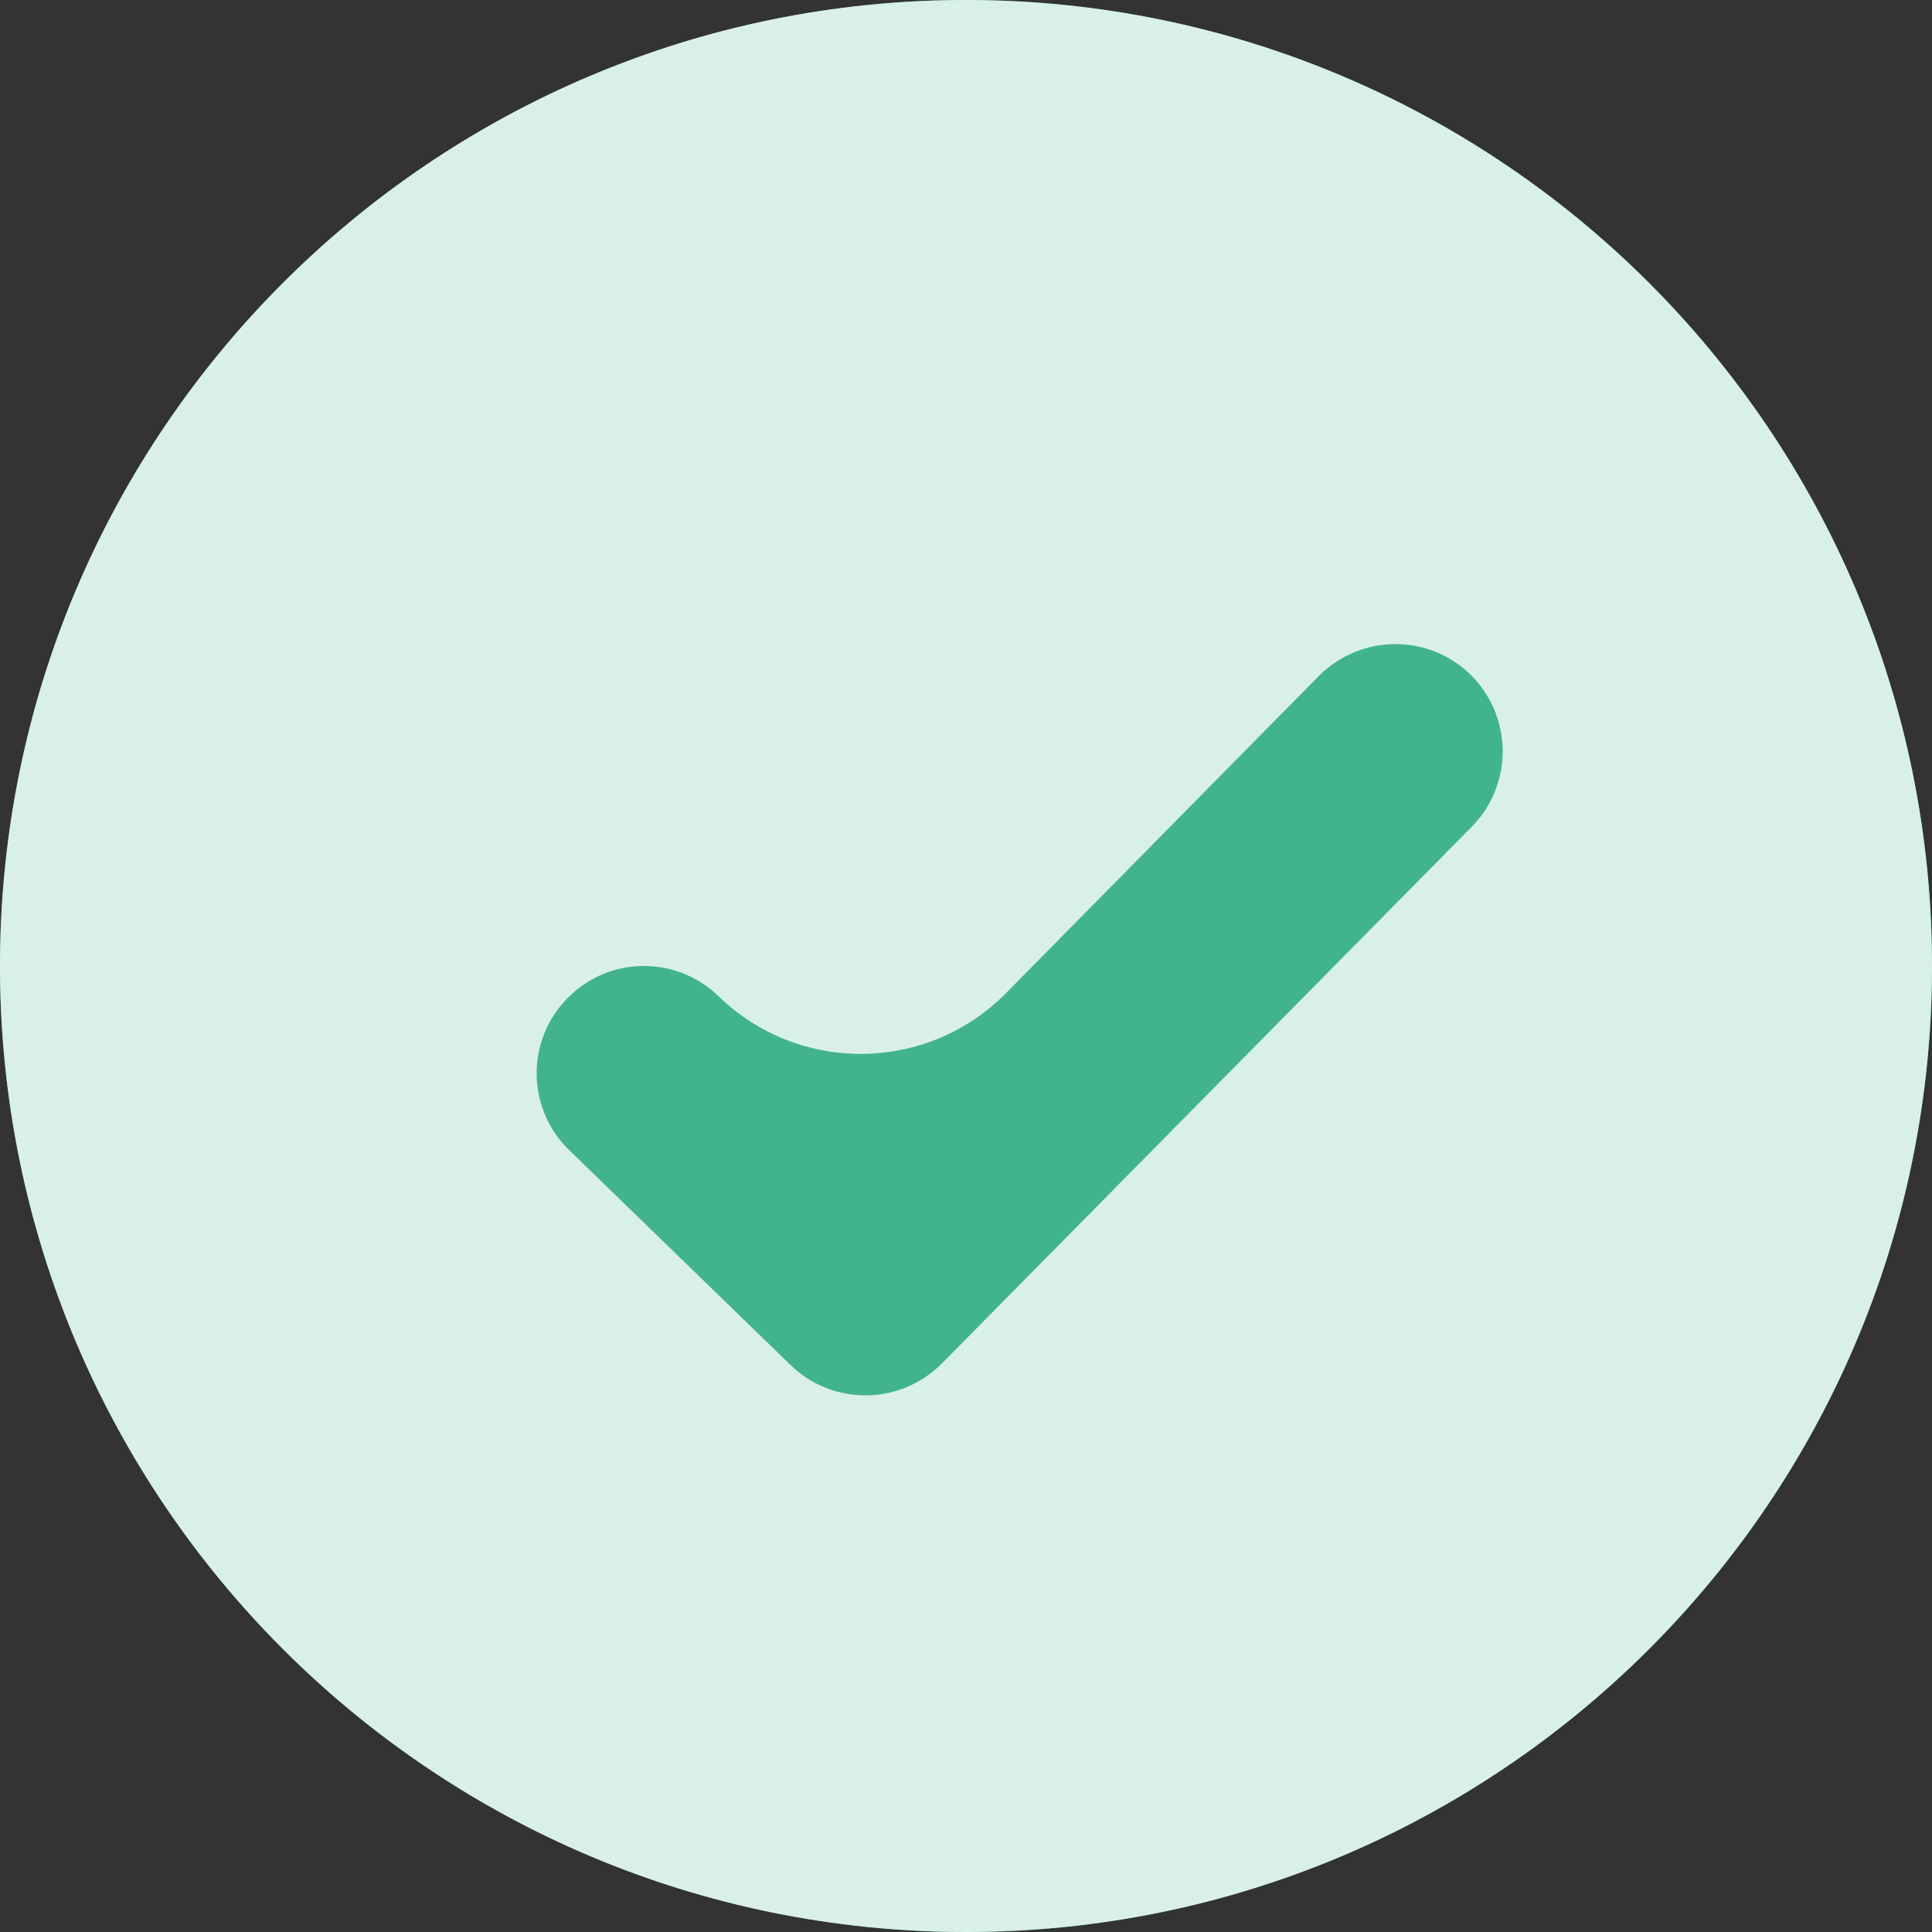 <svg width="20" height="20" viewBox="0 0 20 20" fill="none" xmlns="http://www.w3.org/2000/svg">
<rect x="0" y="0" width="20" height="20" fill="#333333" stroke="none"/>
<g id="ic_green confirmed">
<circle id="Ellipse 31" cx="10" cy="10" r="10" fill="#42B48B"/>
<path id="Vector" fill-rule="evenodd" clip-rule="evenodd" d="M10 0C4.477 0 0 4.477 0 10C0 15.523 4.477 20 10 20C15.523 20 20 15.523 20 10C20 4.477 15.523 0 10 0ZM8.959 14.445C8.677 14.445 8.394 14.338 8.178 14.125L5.887 11.901C5.449 11.47 5.444 10.767 5.877 10.331C6.308 9.892 7.011 9.89 7.447 10.321C8.281 11.122 9.603 11.103 10.415 10.28L13.655 6.995C14.091 6.561 14.793 6.558 15.228 6.989C15.663 7.424 15.665 8.126 15.233 8.561L9.748 14.117C9.529 14.335 9.243 14.445 8.959 14.445Z" fill="#D9F0E8"/>
</g>
</svg>
